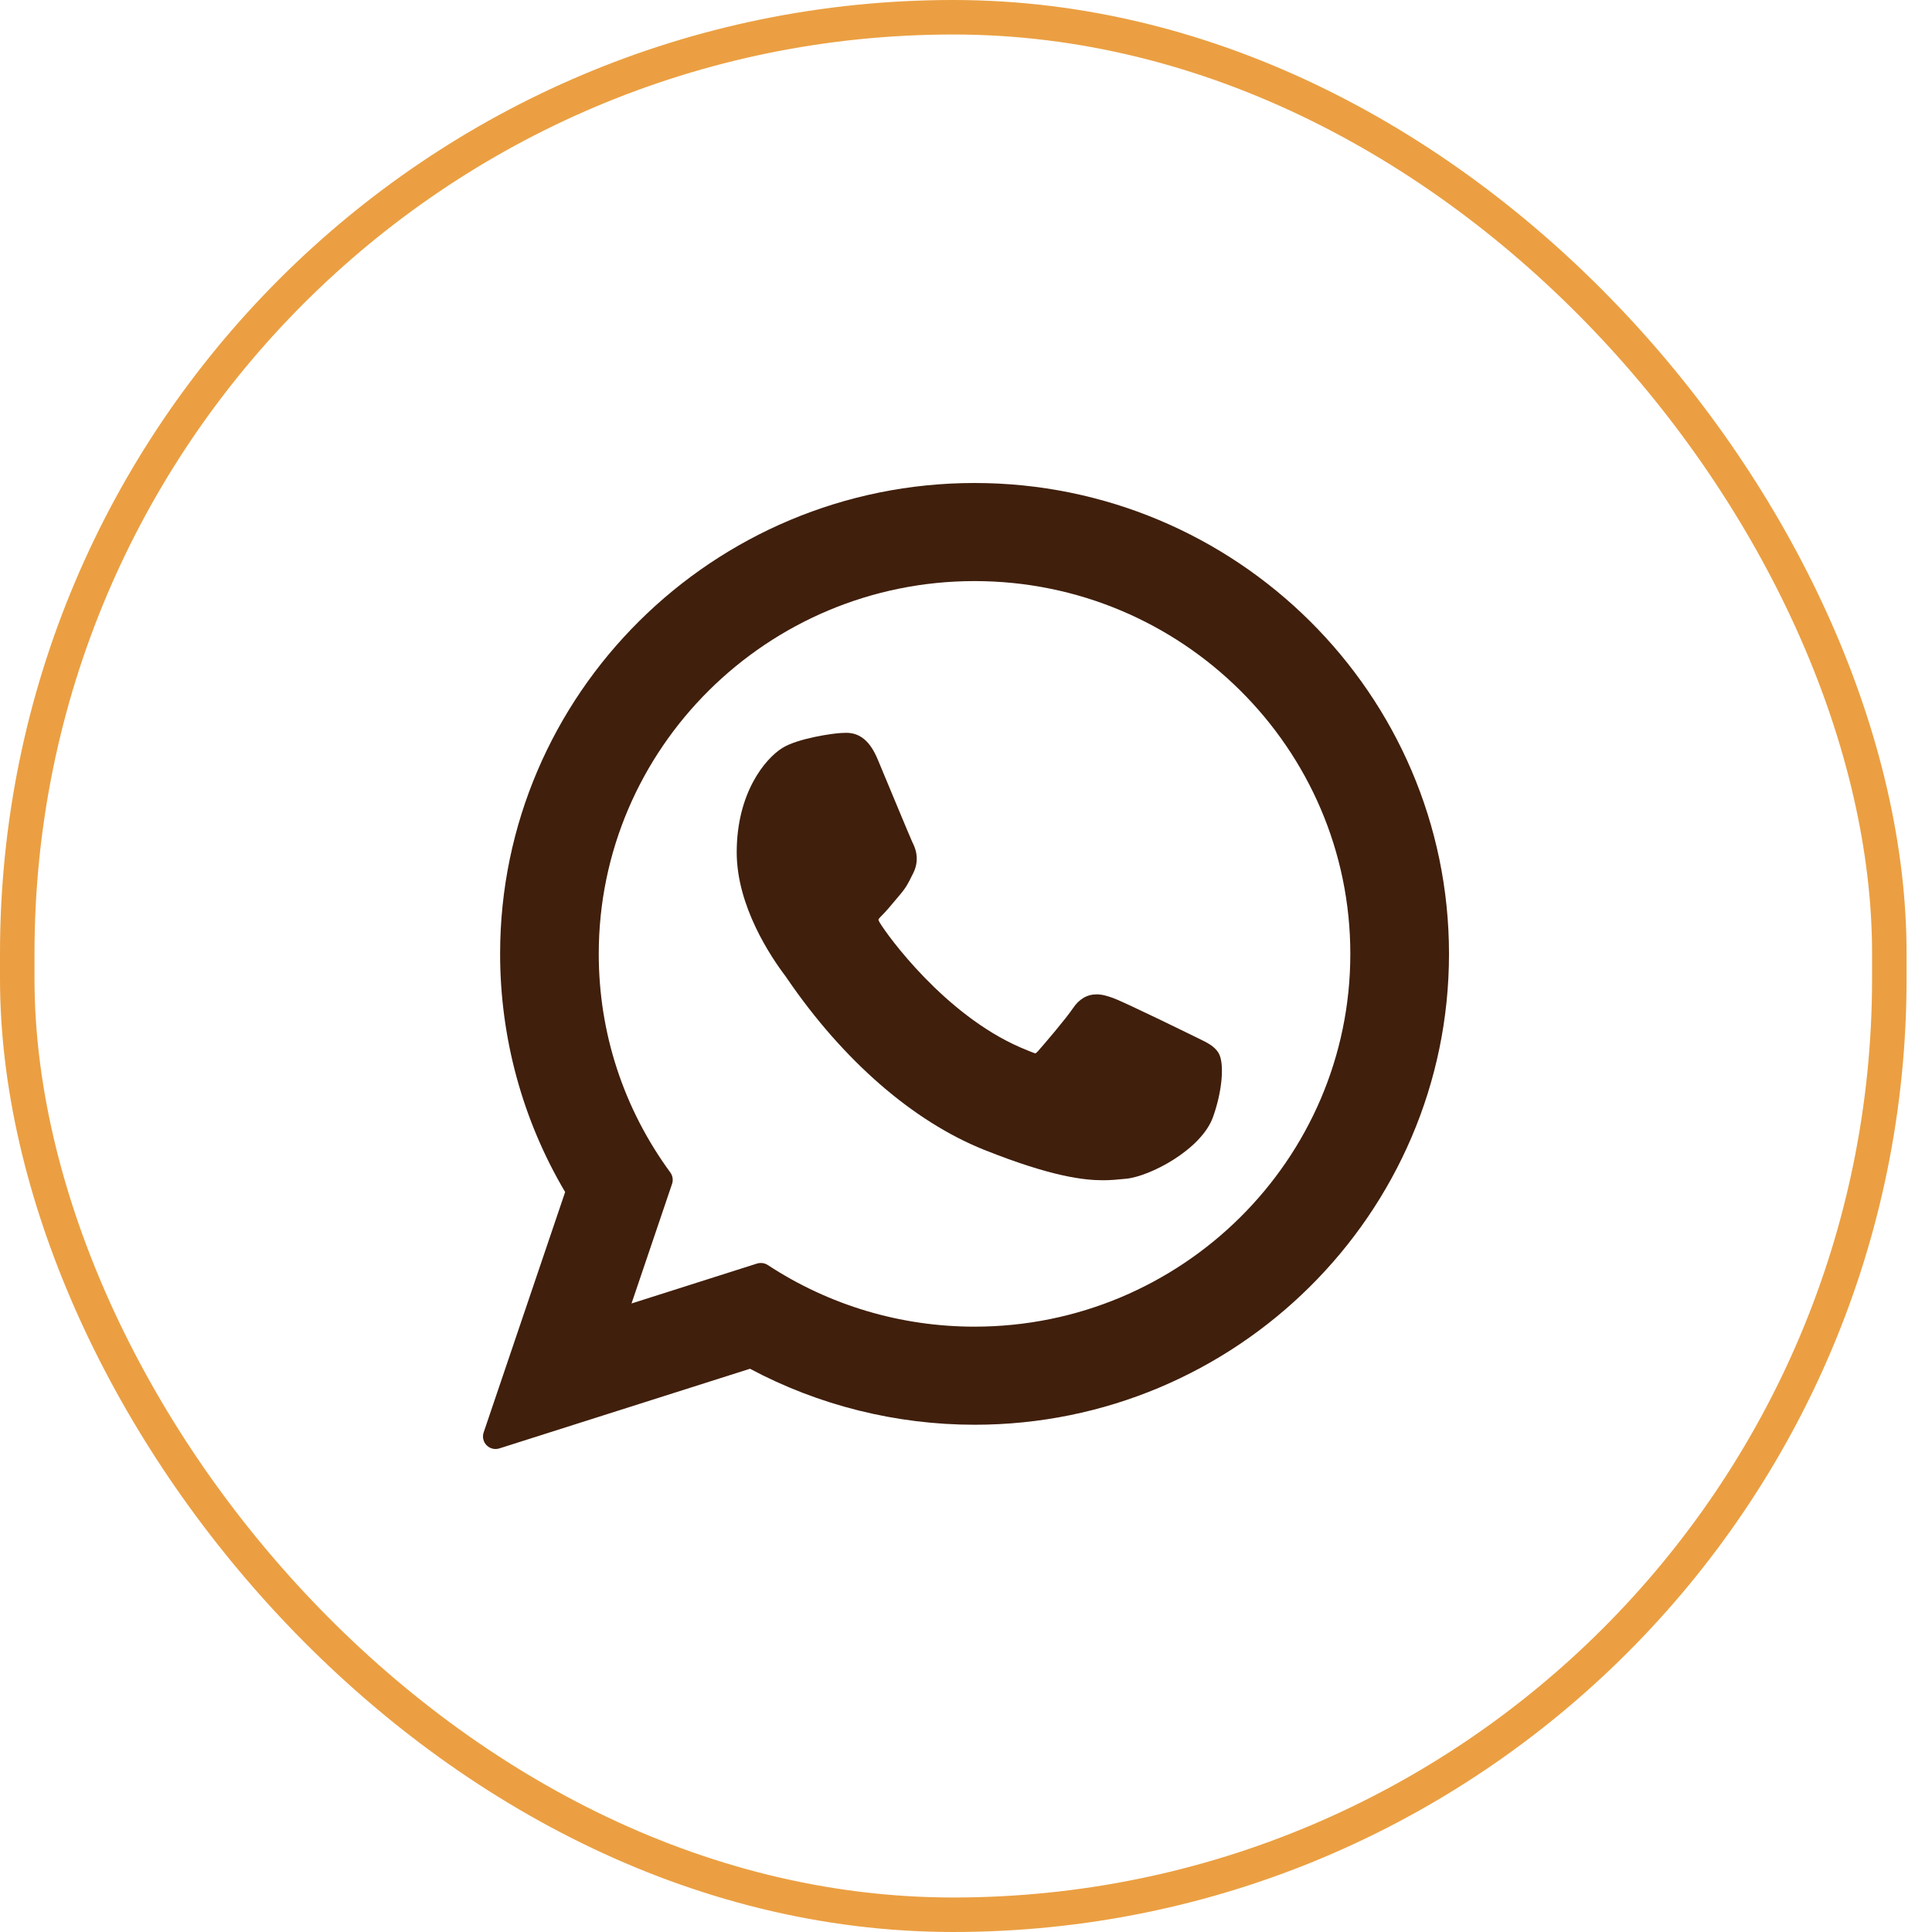 <svg width="56" height="56" viewBox="0 0 56 56" fill="none" xmlns="http://www.w3.org/2000/svg">
<rect x="0.5" y="0.5" width="54.263" height="55" rx="27.132" stroke="#EB9F42"/>
<g clip-path="url(#clip0_17_107)">
<path d="M34.718 30.089C34.664 30.063 32.623 29.058 32.26 28.927C32.112 28.874 31.953 28.822 31.785 28.822C31.509 28.822 31.277 28.959 31.097 29.229C30.893 29.532 30.276 30.254 30.085 30.47C30.06 30.498 30.026 30.532 30.006 30.532C29.988 30.532 29.672 30.402 29.576 30.36C27.386 29.409 25.724 27.122 25.496 26.736C25.464 26.681 25.462 26.655 25.462 26.655C25.47 26.626 25.544 26.552 25.582 26.514C25.693 26.404 25.813 26.259 25.93 26.119C25.985 26.052 26.04 25.986 26.095 25.923C26.264 25.726 26.339 25.574 26.426 25.397L26.472 25.305C26.685 24.881 26.503 24.524 26.444 24.409C26.396 24.312 25.534 22.232 25.442 22.014C25.222 21.486 24.931 21.241 24.526 21.241C24.489 21.241 24.526 21.241 24.369 21.247C24.177 21.255 23.133 21.393 22.671 21.684C22.182 21.992 21.354 22.976 21.354 24.706C21.354 26.264 22.342 27.734 22.766 28.293C22.777 28.307 22.796 28.336 22.824 28.377C24.449 30.75 26.474 32.508 28.528 33.329C30.505 34.118 31.441 34.21 31.973 34.21H31.973C32.197 34.21 32.376 34.192 32.533 34.176L32.634 34.167C33.317 34.106 34.817 33.329 35.159 32.38C35.428 31.633 35.498 30.817 35.32 30.52C35.197 30.319 34.986 30.218 34.718 30.089Z" fill="#401F0C"/>
<path d="M28.248 14C20.665 14 14.496 20.123 14.496 27.649C14.496 30.084 15.147 32.467 16.381 34.552L14.019 41.52C13.975 41.65 14.008 41.793 14.104 41.891C14.173 41.962 14.268 42 14.364 42C14.4 42 14.438 41.995 14.474 41.983L21.739 39.674C23.727 40.736 25.974 41.297 28.249 41.297C35.831 41.297 42 35.175 42 27.649C42 20.123 35.831 14 28.248 14ZM28.248 38.454C26.109 38.454 24.036 37.836 22.254 36.667C22.194 36.628 22.125 36.608 22.055 36.608C22.018 36.608 21.981 36.613 21.945 36.624L18.305 37.782L19.48 34.315C19.518 34.203 19.499 34.079 19.429 33.984C18.072 32.13 17.355 29.939 17.355 27.649C17.355 21.691 22.242 16.843 28.248 16.843C34.254 16.843 39.14 21.691 39.14 27.649C39.141 33.607 34.254 38.454 28.248 38.454Z" fill="#401F0C"/>
</g>
<defs>
<clipPath id="clip0_17_107">
<rect width="28" height="28" fill="white" transform="translate(14 14)"/>
</clipPath>
</defs>
</svg>
